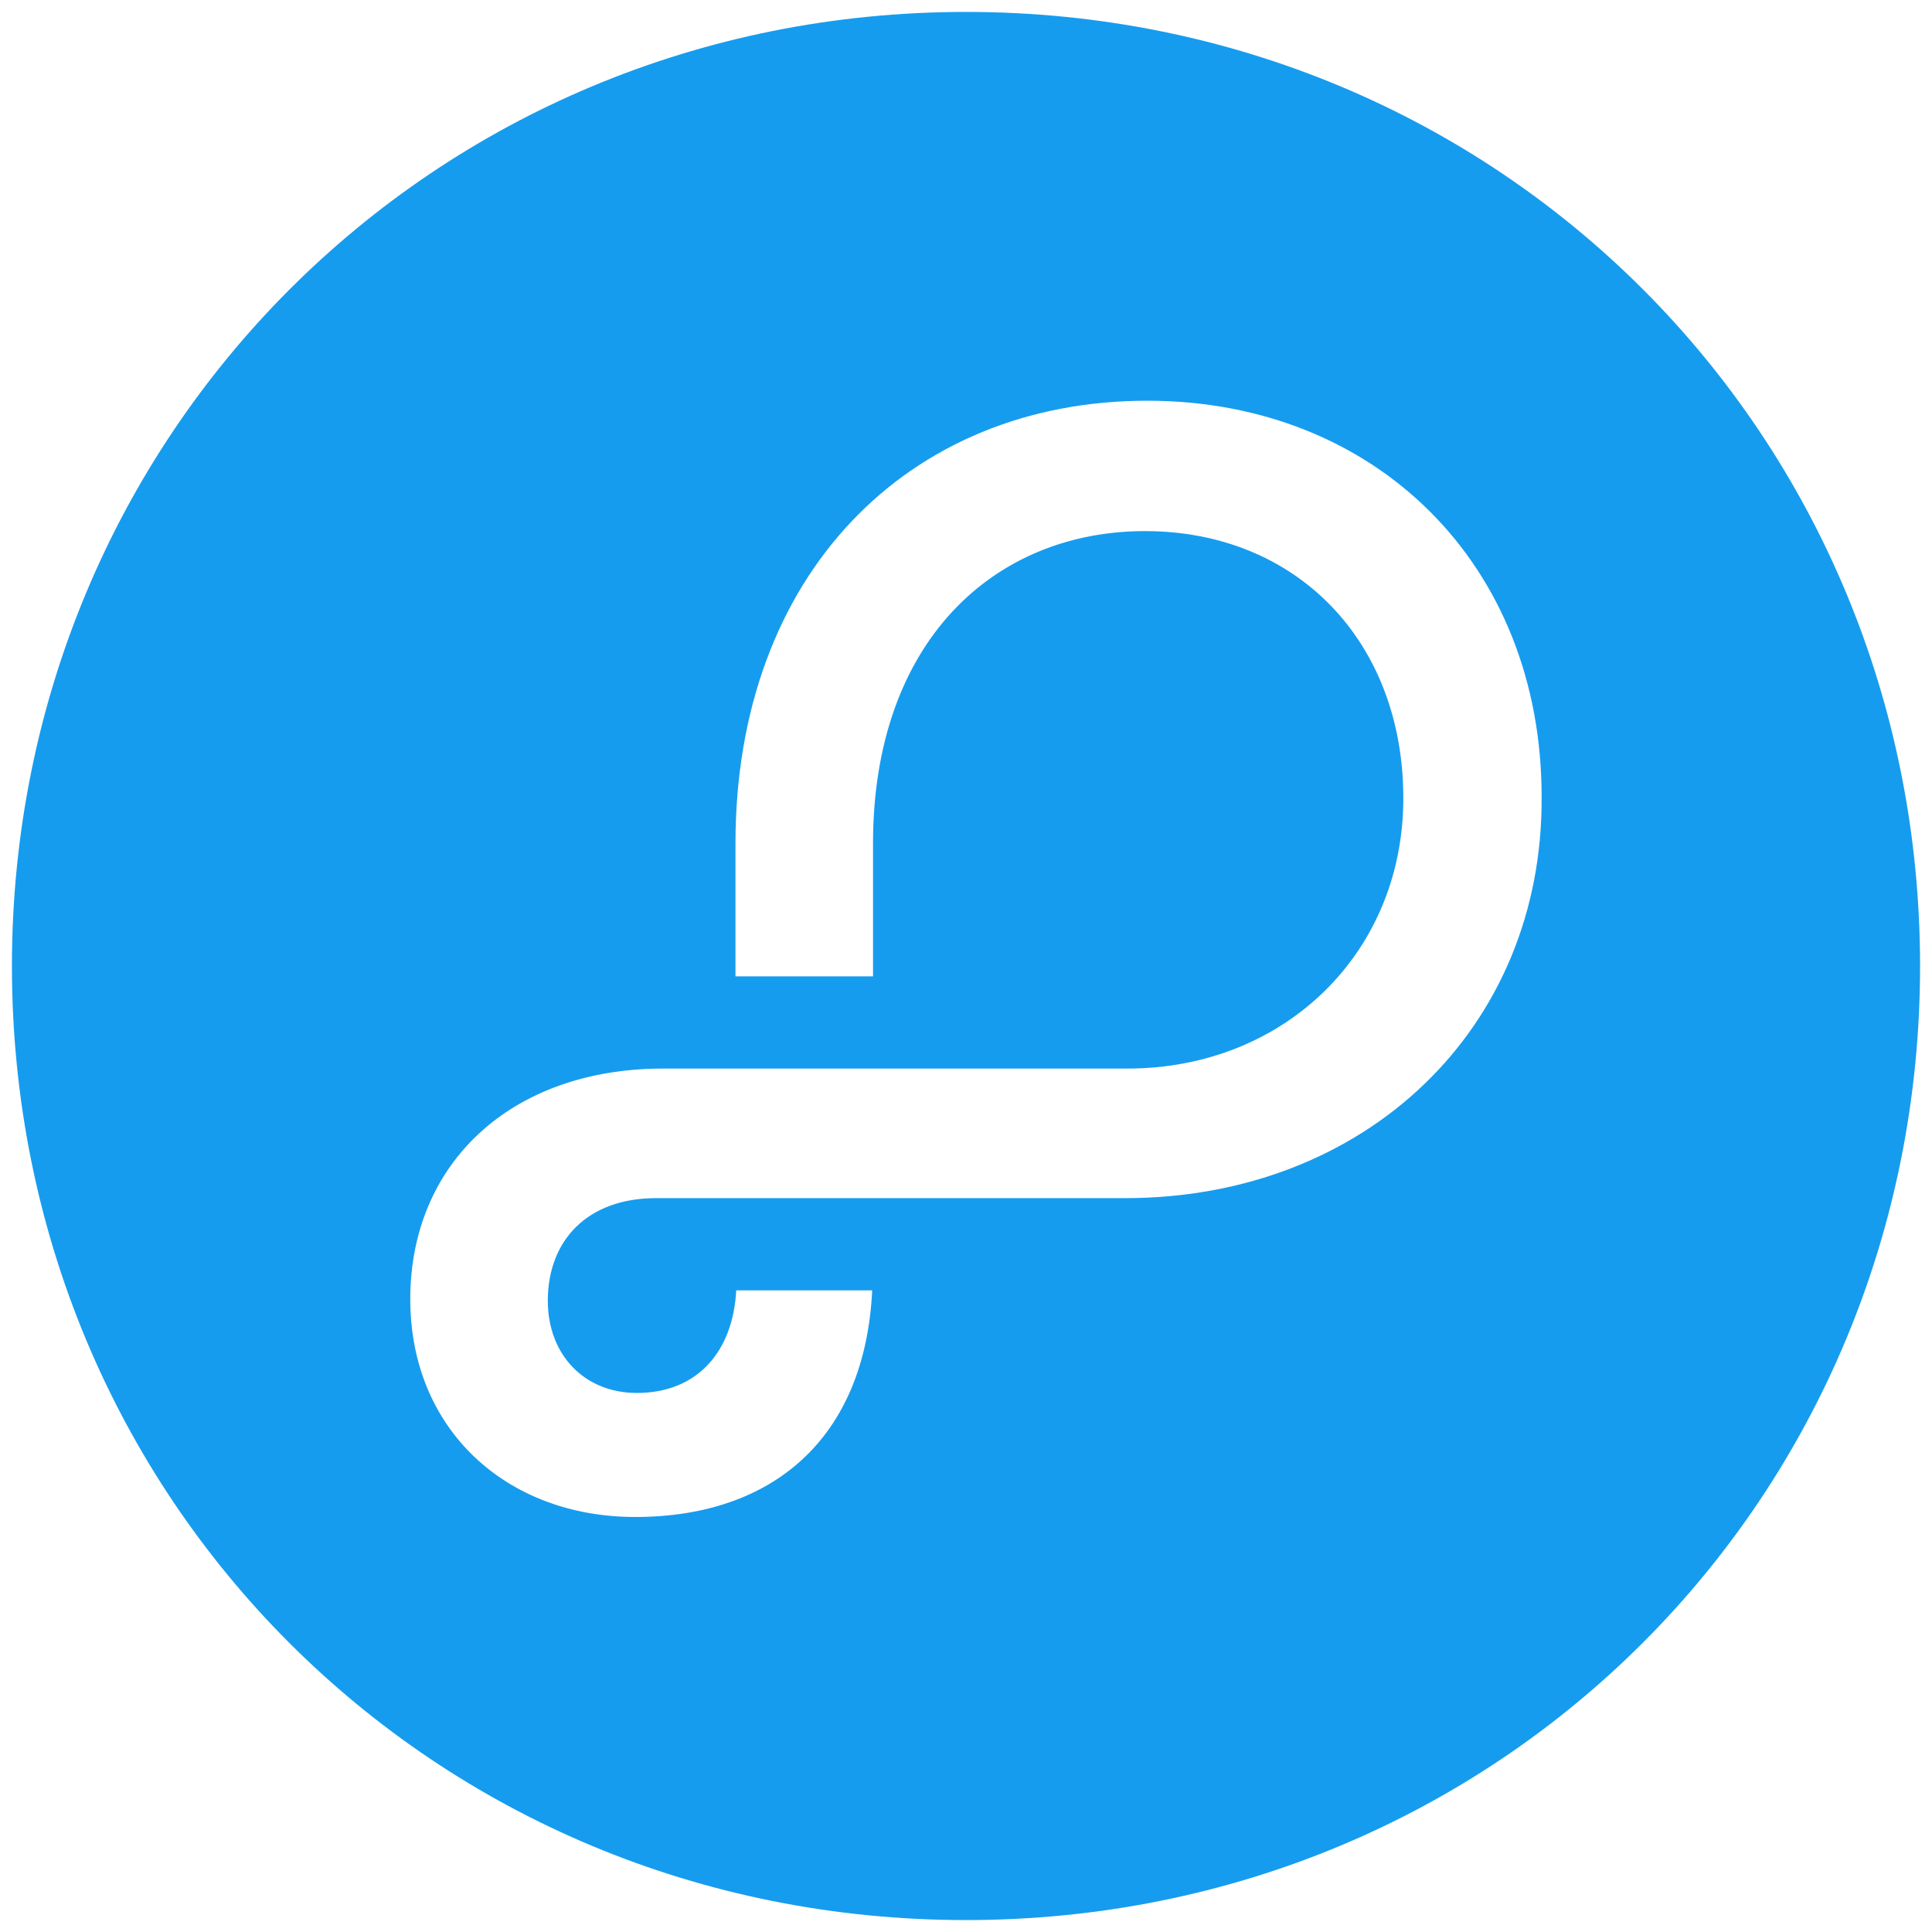 <svg xmlns="http://www.w3.org/2000/svg" xmlns:xlink="http://www.w3.org/1999/xlink" viewBox="0 0 81 81" fill="#fff" fill-rule="evenodd" stroke="#000" stroke-linecap="round" stroke-linejoin="round"><use xlink:href="#A" x=".5" y=".5"/><symbol id="A" overflow="visible"><path d="M46.667 49.733H27c-2.867 0-4.533 1.767-4.533 4.3C22.467 56.3 24 57.9 26.2 57.9c2.567 0 4.033-1.767 4.167-4.3h5.7c-.3 6.2-4.167 9.5-9.933 9.5-5.4 0-9.433-3.667-9.433-9.133 0-5.7 4.233-9.667 10.6-9.667h19.467c6.567 0 11.567-4.833 11.567-11.333 0-6.567-4.467-11.2-10.833-11.2-6.3 0-11.4 4.6-11.4 13.1v5.567h-5.767v-5.567C30.333 23.6 37.567 16.3 47.6 16.3c9.567 0 16.533 6.867 16.533 16.6.067 9.733-7.4 16.833-17.467 16.833h0zM40 80c22.367 0 40-17.7 40-40S62.367 0 40 0 0 17.767 0 40c0 22.3 17.633 40 40 40h0z" stroke="none" fill="#169cee" fill-rule="nonzero"/></symbol></svg>